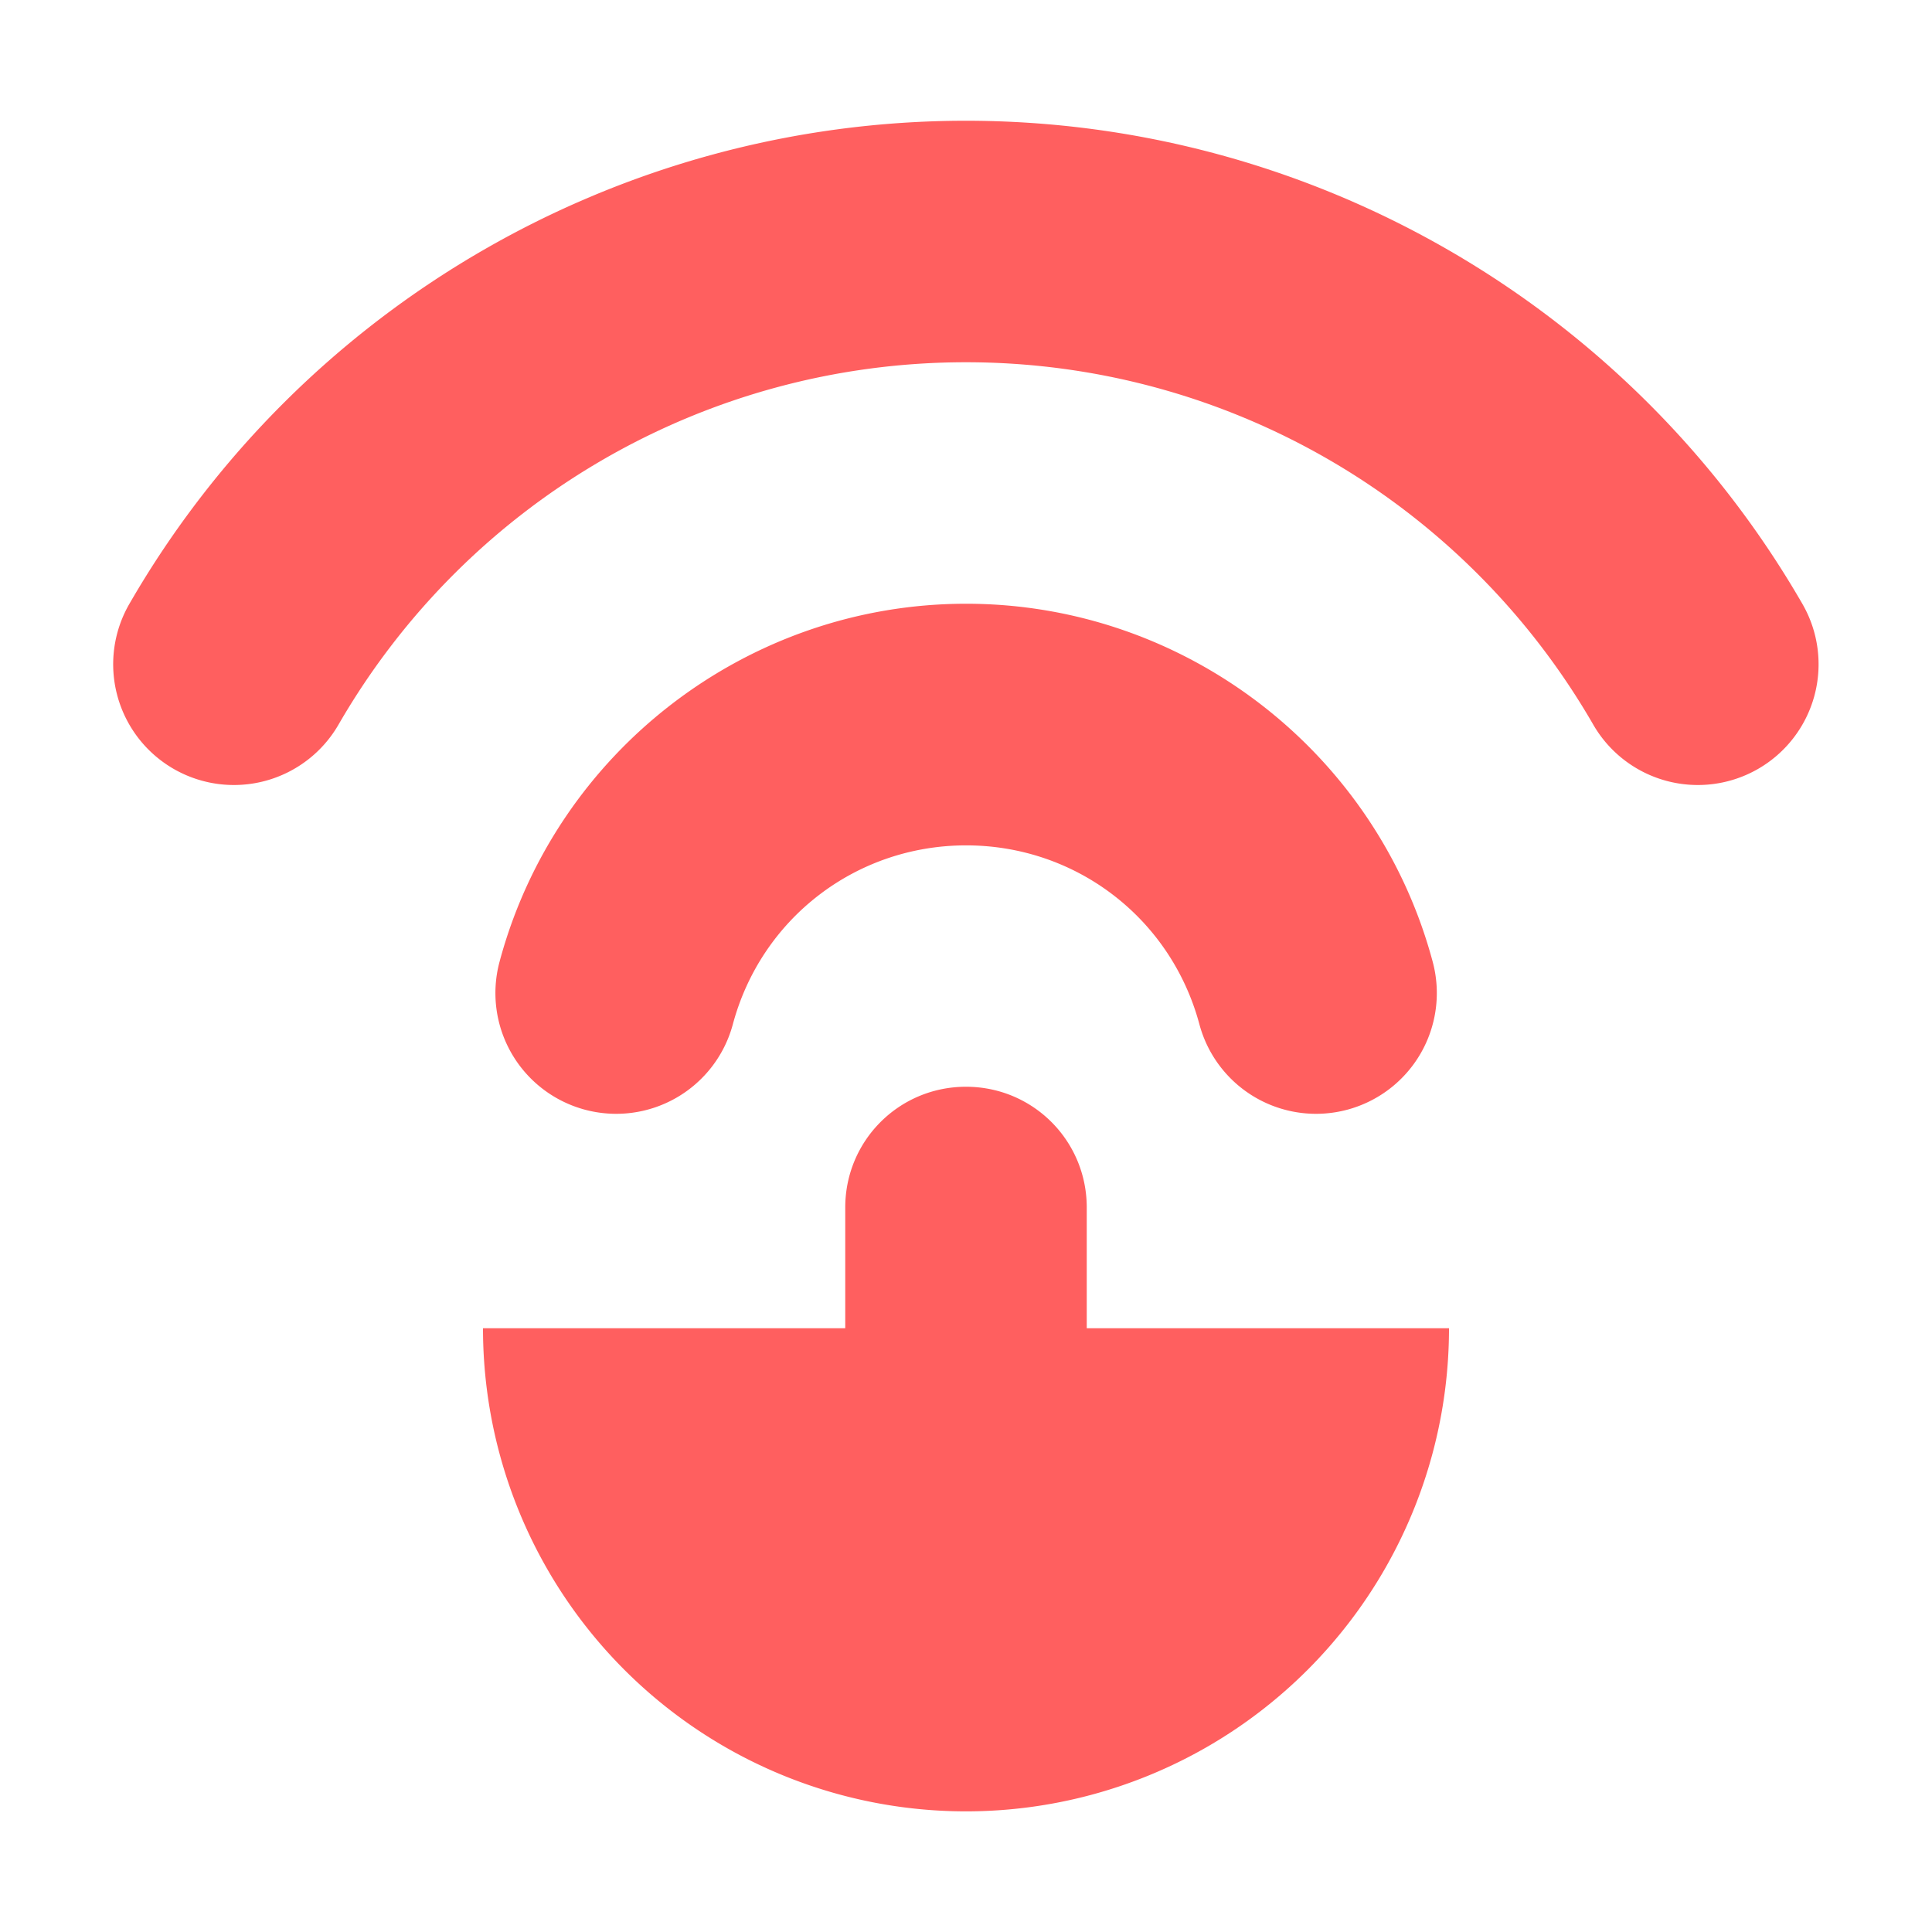 <svg width="16" height="16" viewBox="0 0 16 16" xmlns="http://www.w3.org/2000/svg">
<path d="m8 1c-2.857 0-5.5 1.526-6.928 4a1 1 0 0 0 .365 1.367 1 1 0 0 0 1.367-.367c1.073-1.858 3.05-3 5.195-3s4.123 1.142 5.195 3a1 1 0 0 0 1.367.367 1 1 0 0 0 .365-1.367c-1.428-2.474-4.071-4-6.928-4zm0 4c-1.806 0-3.396 1.221-3.863 2.965a1 1 0 0 0 .707 1.225 1 1 0 0 0 1.225-.707c.236-.879 1.022-1.482 1.932-1.482s1.696.603 1.932 1.482a1 1 0 0 0 1.225.707 1 1 0 0 0 .707-1.225c-.467-1.744-2.058-2.965-3.863-2.965zm0 4c-.554 0-1 .446-1 1v1h-3a4 4 0 0 0 2 3.465 4 4 0 0 0 4 0 4 4 0 0 0 2-3.465h-3v-1c0-.554-.446-1-1-1z" fill="#ff5f5f"/>
</svg>
